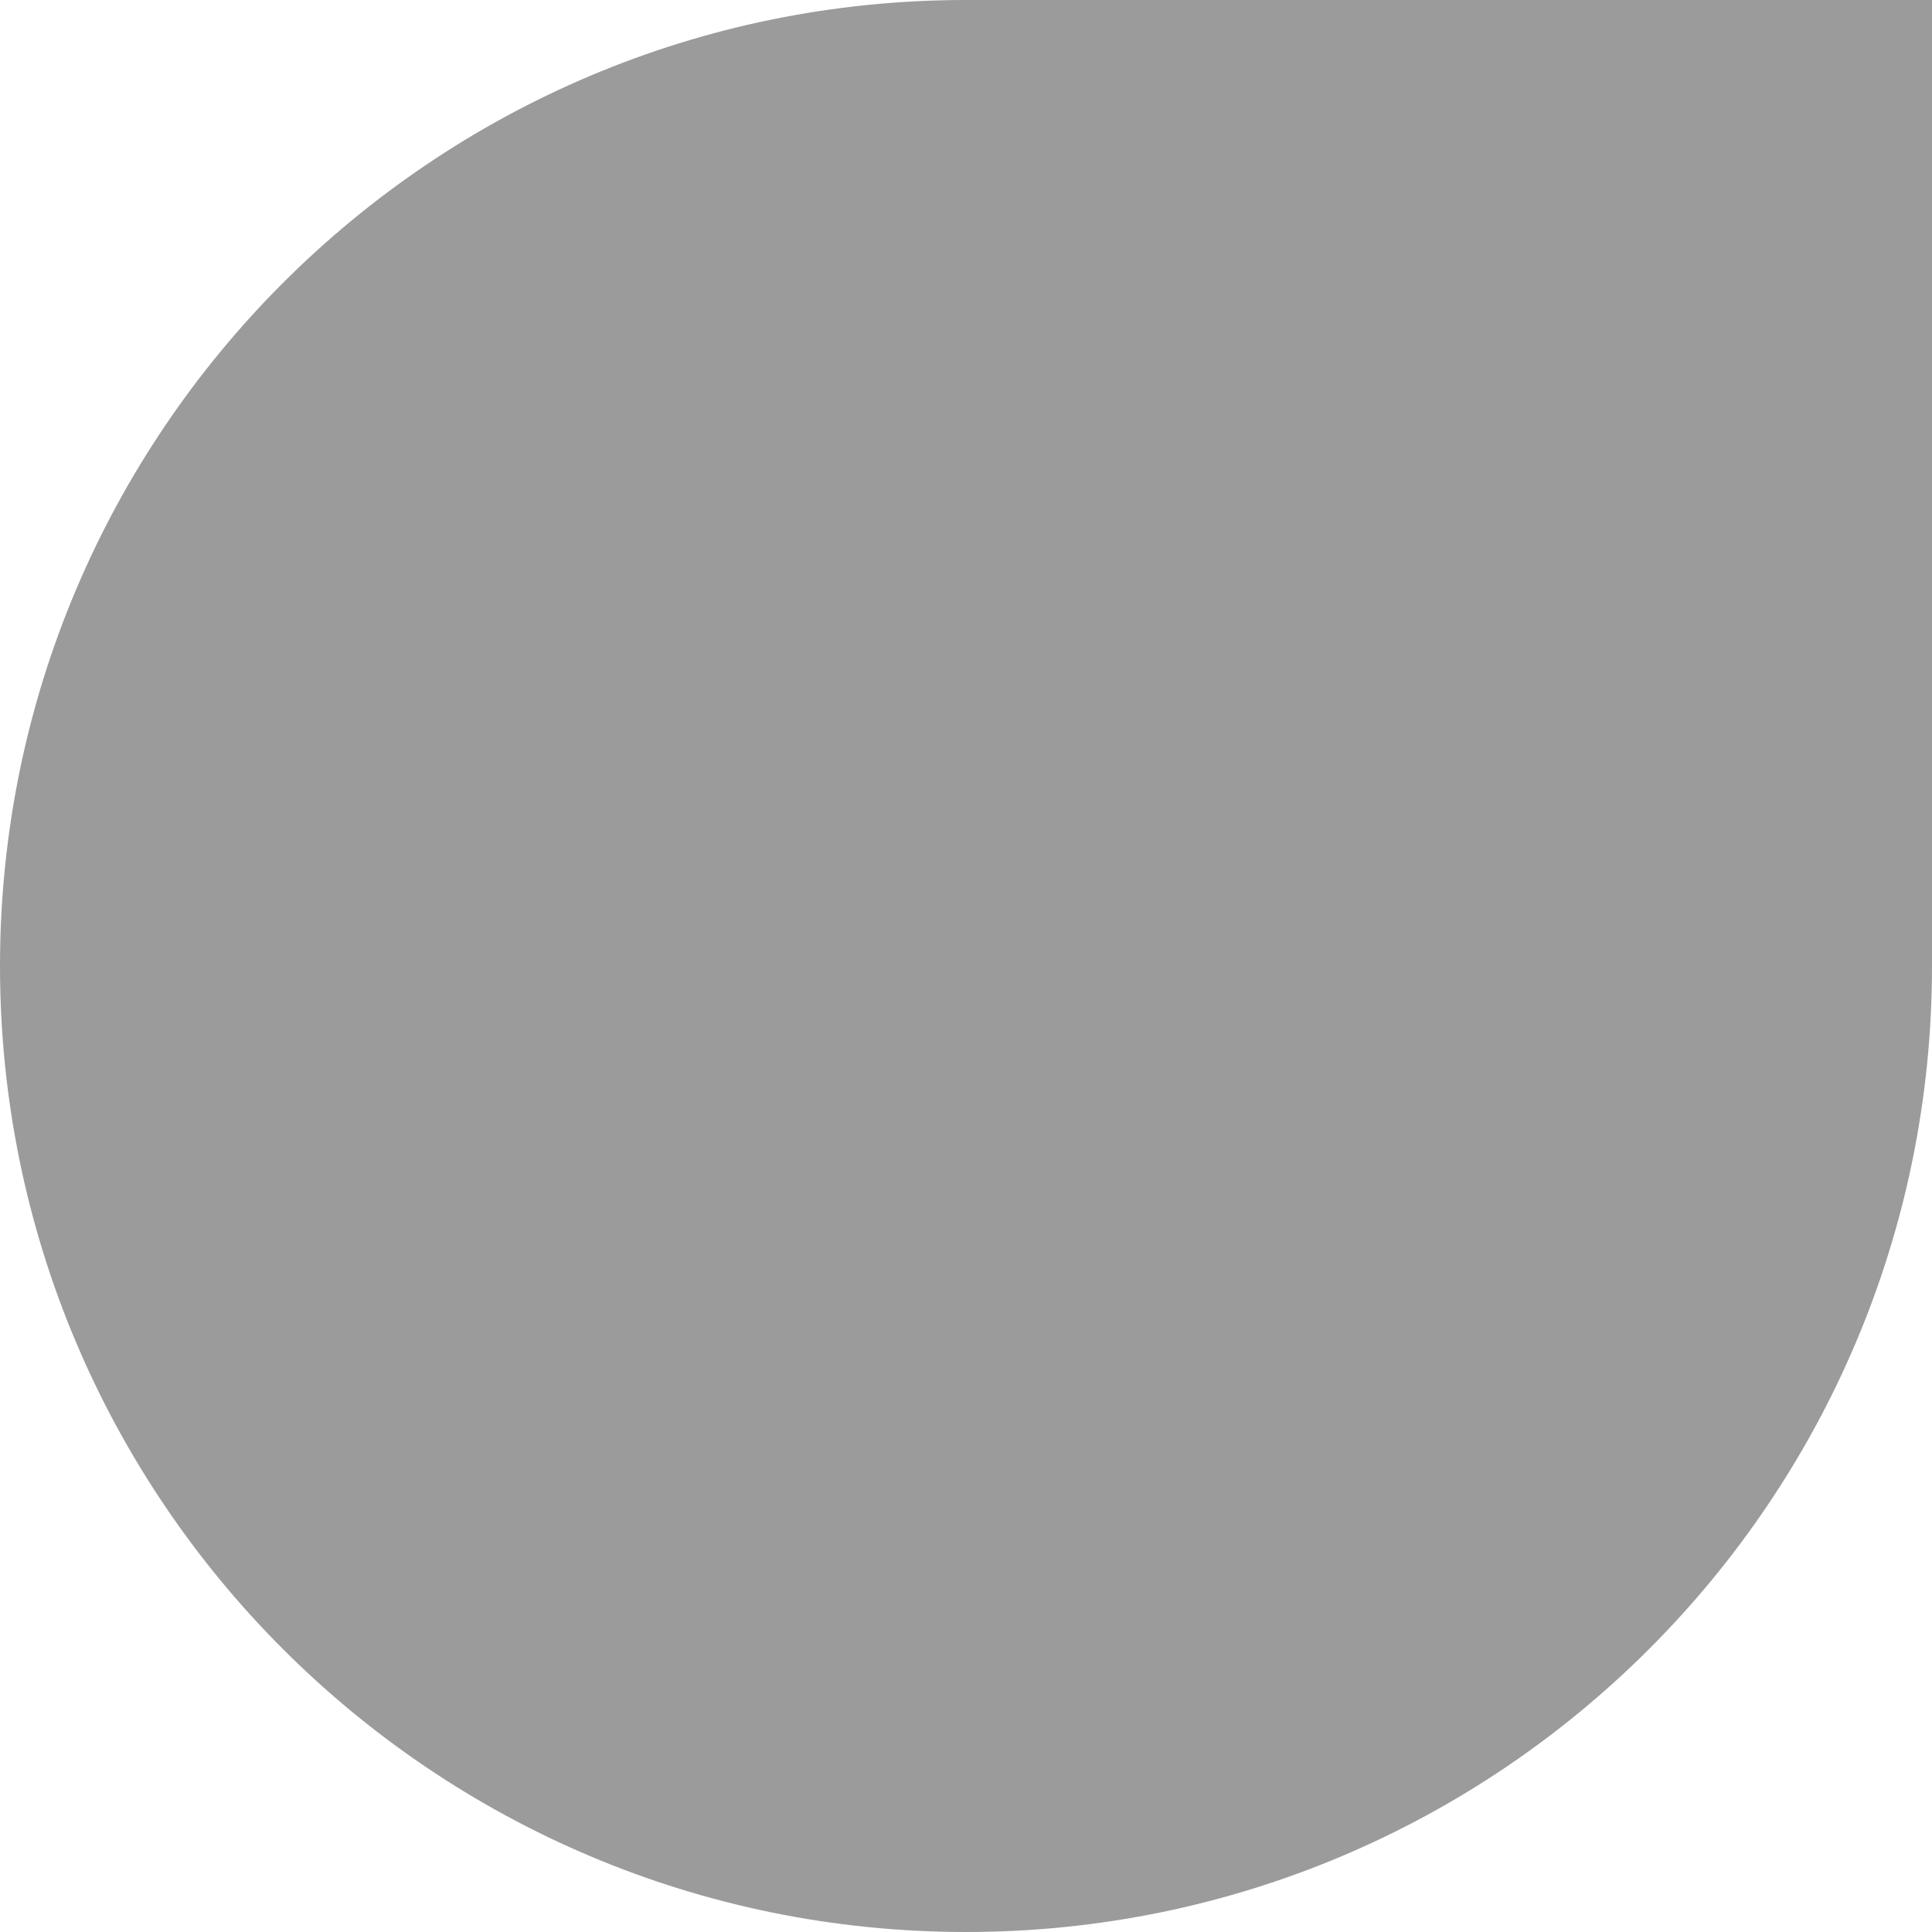 <?xml version="1.0" encoding="UTF-8"?>
<svg width="14px" height="14px" viewBox="0 0 14 14" version="1.1" xmlns="http://www.w3.org/2000/svg" xmlns:xlink="http://www.w3.org/1999/xlink">
    <!-- Generator: sketchtool 48.1 (47250) - http://www.bohemiancoding.com/sketch -->
    <title>A173BC81-217C-4C5A-AC9D-F6CCFBF3624E</title>
    <desc>Created with sketchtool.</desc>
    <defs></defs>
    <g id="footer" stroke="none" stroke-width="1" fill="none" fill-rule="evenodd" transform="translate(-1528, -371)">
        <g fill="#9B9B9B" id="Group-2">
            <g transform="translate(1437, 370)">
                <path d="M98,1 L105,1 L105,8 C105,11.866 101.866,15 98,15 C94.134,15 91,11.866 91,8 C91,4.134 94.134,1 98,1 Z" id="Combined-Shape"></path>
            </g>
        </g>
    </g>
</svg>
